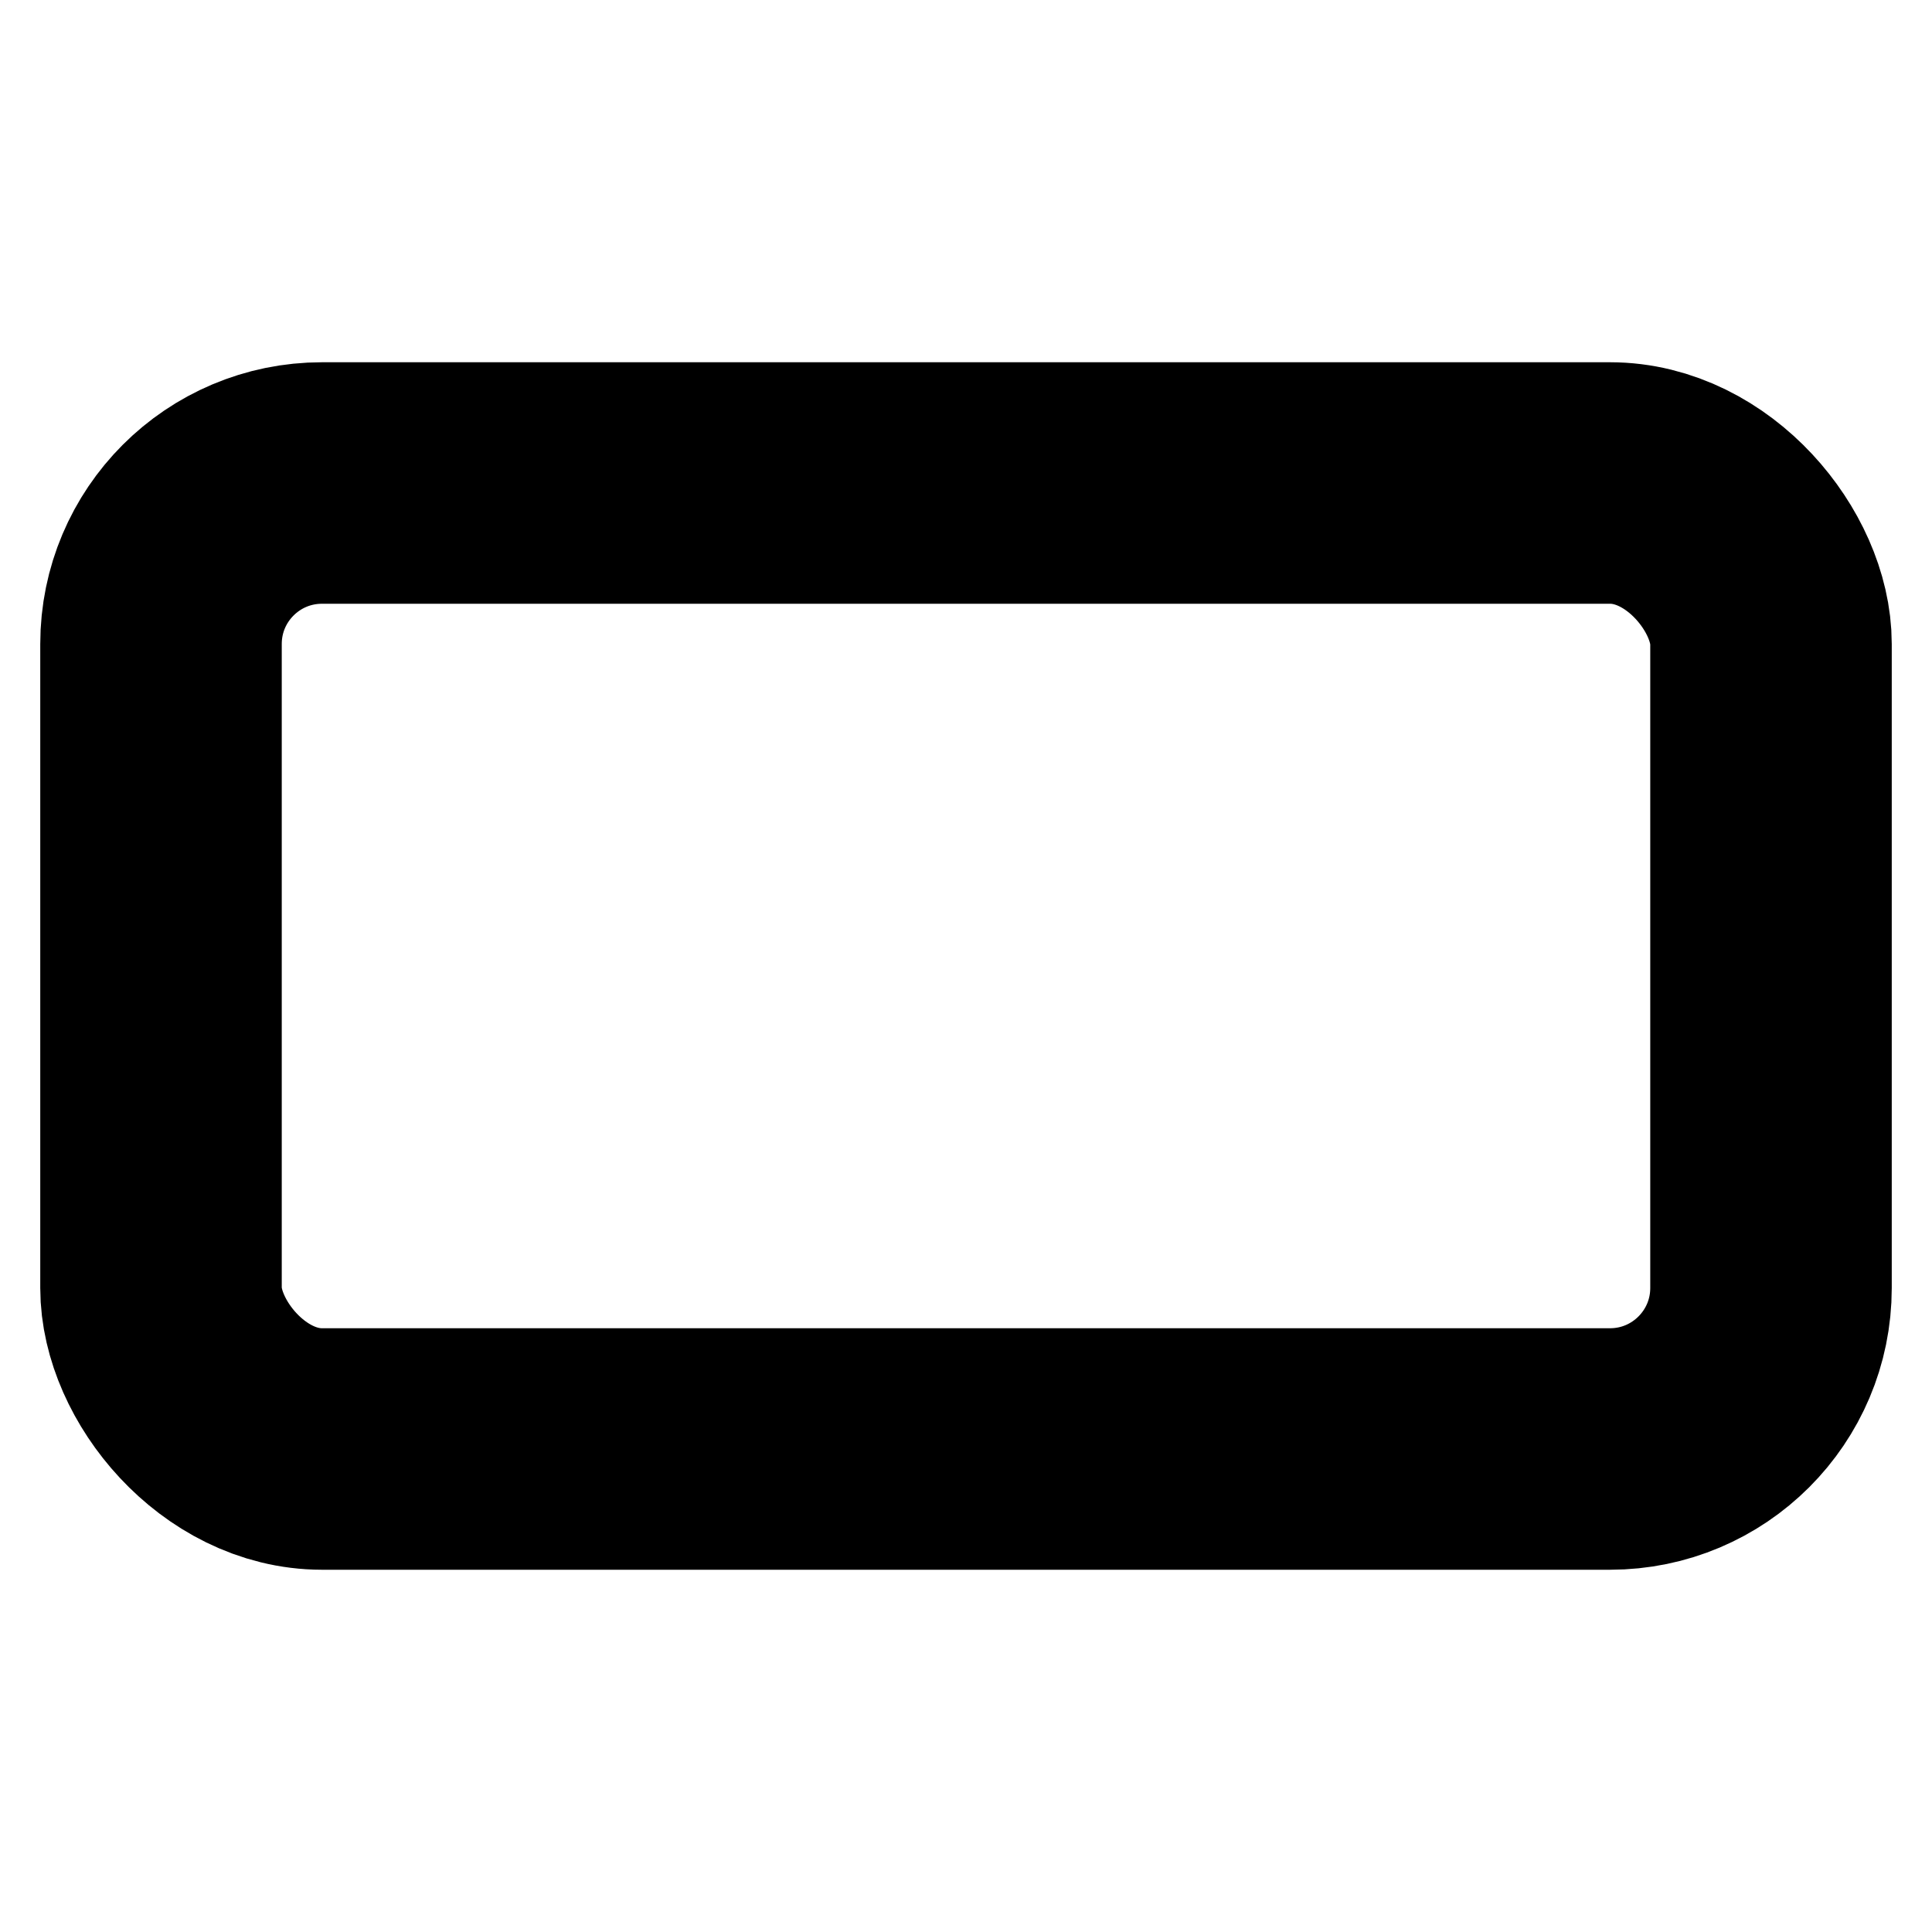 <svg xmlns="http://www.w3.org/2000/svg" width="28" height="28" viewBox="0 0 24 24" fill="none" stroke="black" stroke-width="3" stroke-linecap="round" stroke-linejoin="round" class="lucide lucide-rectangle-horizontal-icon lucide-rectangle-horizontal"><rect width="20" height="12" x="2" y="6" rx="2"/></svg>